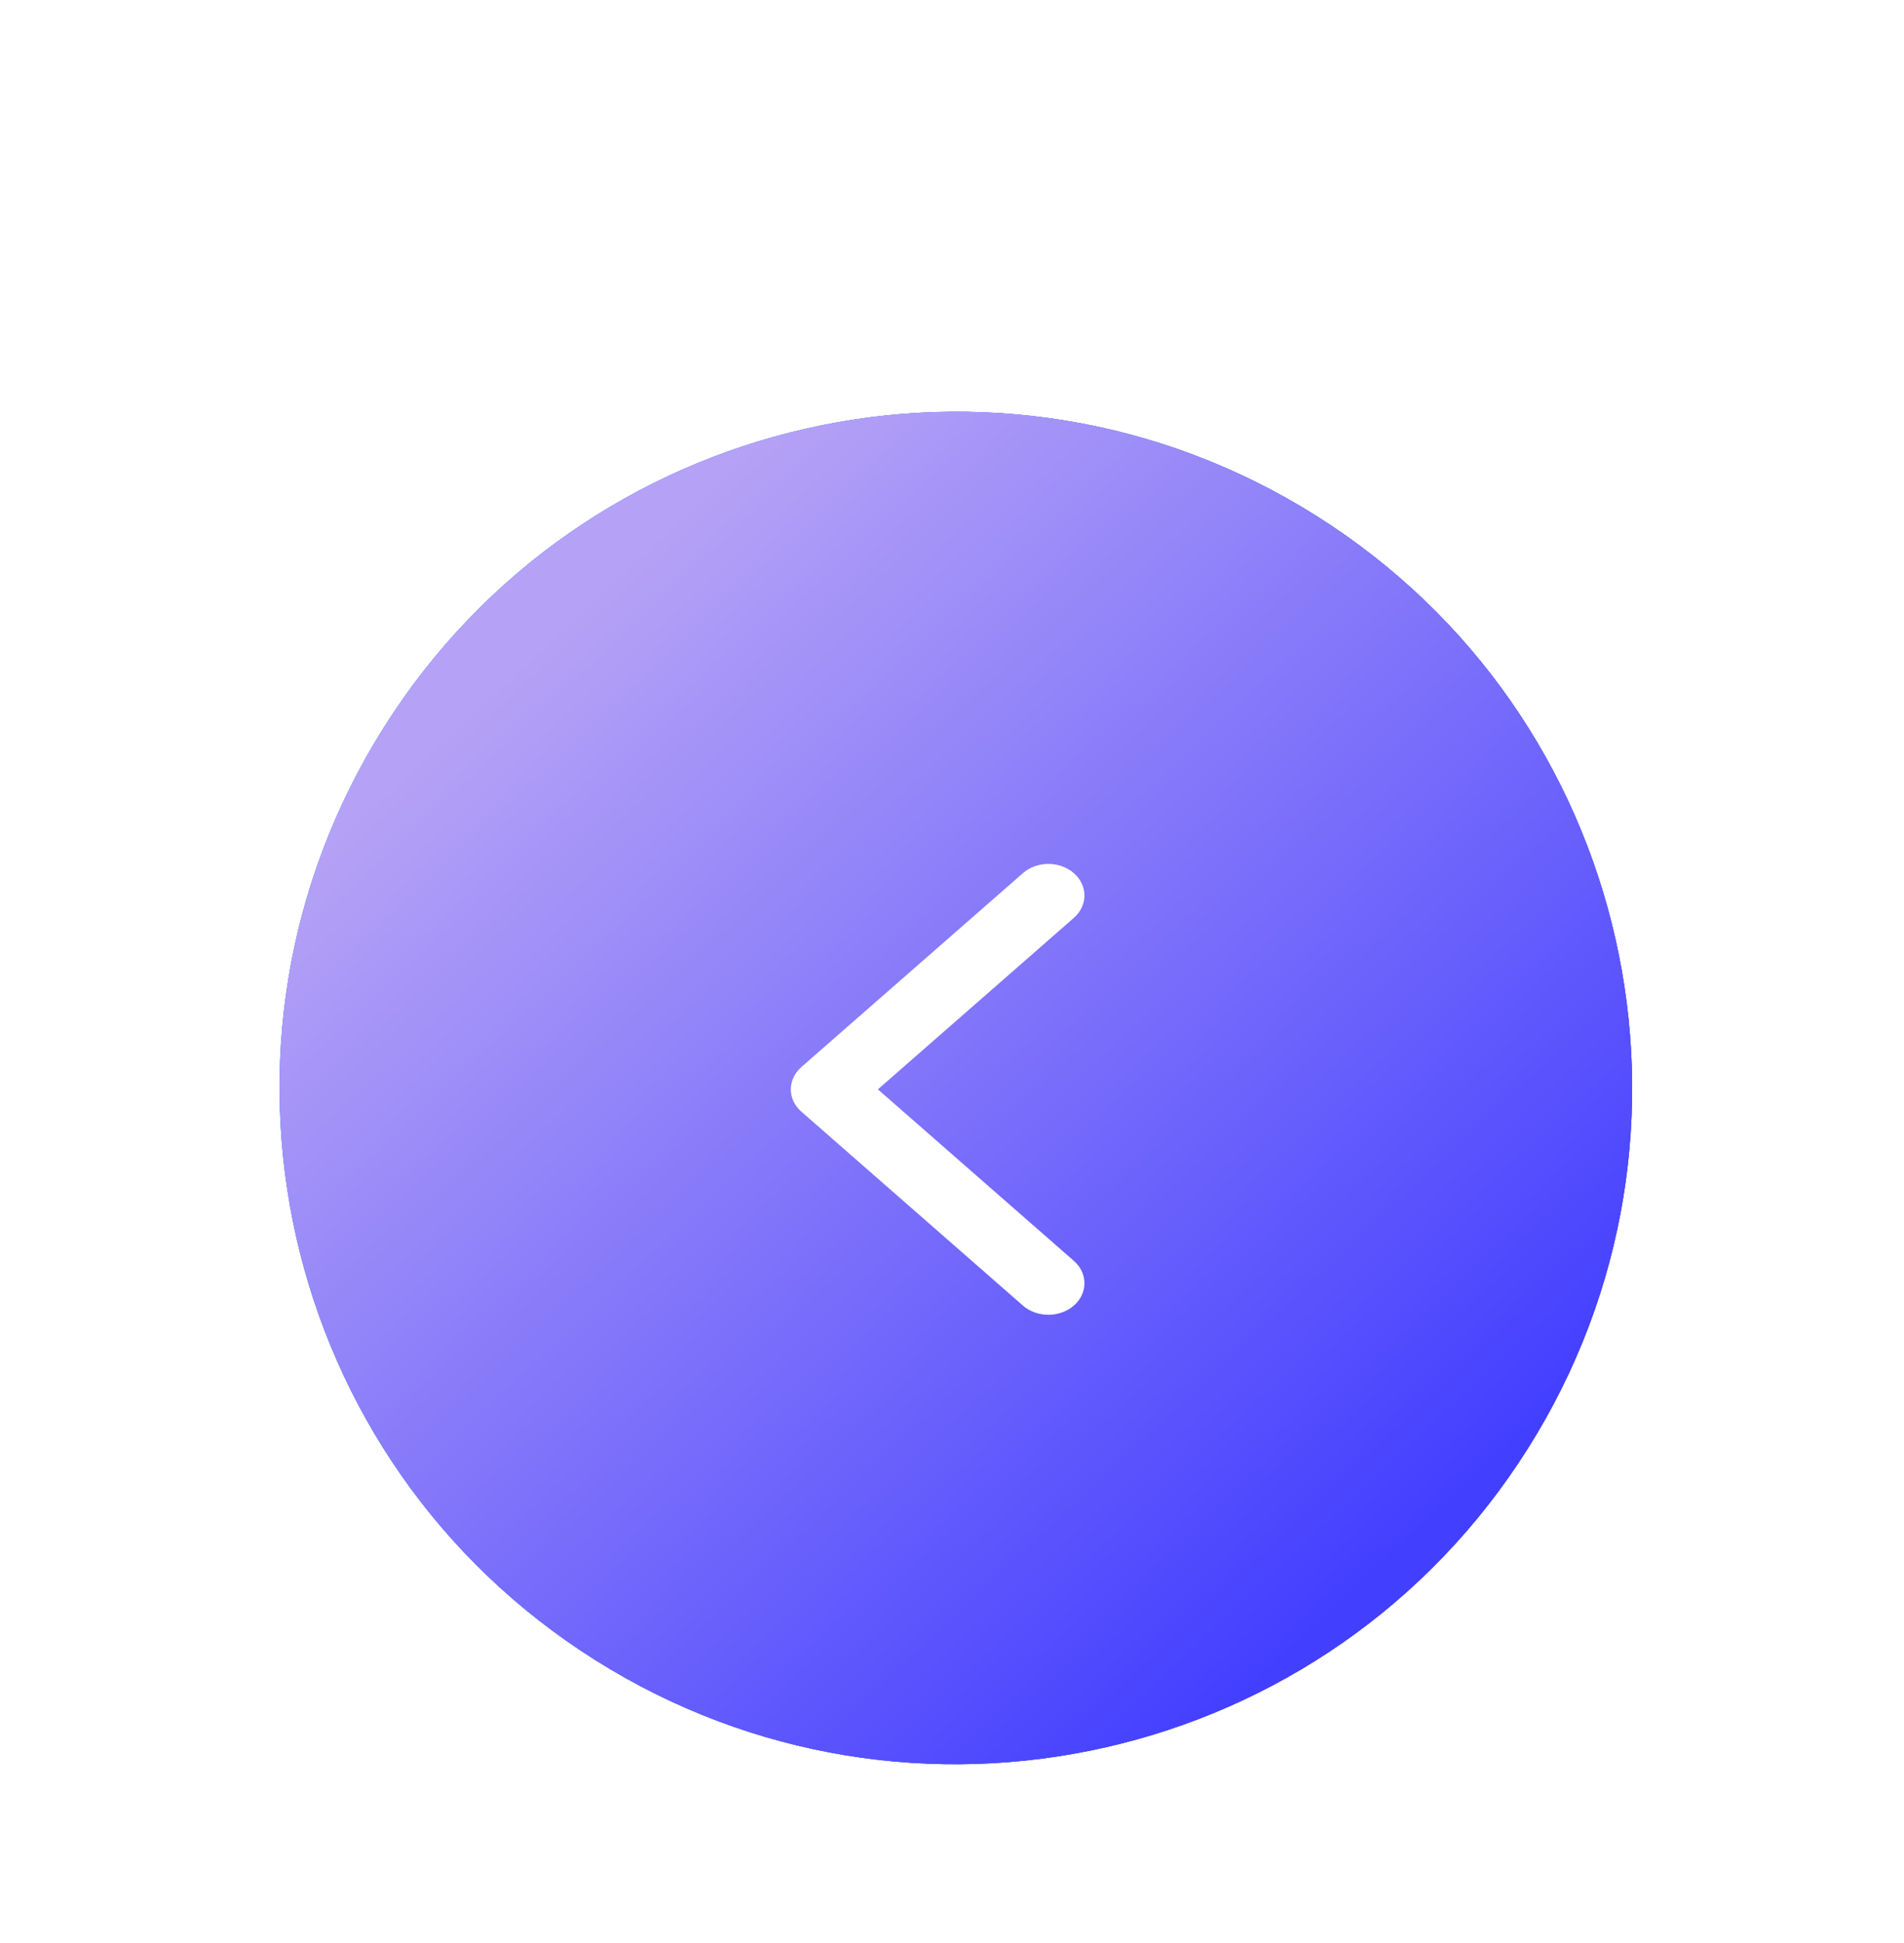 <svg width="49" height="50" viewBox="0 0 49 50" fill="none" xmlns="http://www.w3.org/2000/svg">
<g filter="url(#filter0_d)">
<path d="M39.32 33.275C34.194 41.404 23.448 43.842 15.318 38.718C7.187 33.594 4.752 22.851 9.878 14.72C15.004 6.591 25.75 4.153 33.88 9.277C42.011 14.4 44.446 25.145 39.32 33.275Z" fill="#4285F4"/>
<path d="M39.32 33.275C34.194 41.404 23.448 43.842 15.318 38.718C7.187 33.594 4.752 22.851 9.878 14.72C15.004 6.591 25.75 4.153 33.88 9.277C42.011 14.4 44.446 25.145 39.32 33.275Z" fill="url(#paint0_linear)"/>
<path d="M39.32 33.275C34.194 41.404 23.448 43.842 15.318 38.718C7.187 33.594 4.752 22.851 9.878 14.72C15.004 6.591 25.75 4.153 33.88 9.277C42.011 14.4 44.446 25.145 39.32 33.275Z" fill="url(#paint1_linear)"/>
<g clip-path="url(#clip0)">
<path d="M20.352 24.033C20.352 23.825 20.443 23.617 20.624 23.458L26.324 18.47C26.686 18.152 27.274 18.152 27.637 18.47C27.999 18.787 27.999 19.301 27.637 19.619L22.593 24.033L27.637 28.447C27.999 28.764 27.999 29.279 27.637 29.596C27.274 29.913 26.686 29.913 26.324 29.596L20.624 24.607C20.442 24.448 20.352 24.241 20.352 24.033Z" fill="white"/>
</g>
</g>
<defs>
<filter id="filter0_d" x="3.194" y="6.595" width="42.81" height="42.804" filterUnits="userSpaceOnUse" color-interpolation-filters="sRGB">
<feFlood flood-opacity="0" result="BackgroundImageFix"/>
<feColorMatrix in="SourceAlpha" type="matrix" values="0 0 0 0 0 0 0 0 0 0 0 0 0 0 0 0 0 0 127 0" result="hardAlpha"/>
<feOffset dy="4"/>
<feGaussianBlur stdDeviation="2"/>
<feComposite in2="hardAlpha" operator="out"/>
<feColorMatrix type="matrix" values="0 0 0 0 0 0 0 0 0 0 0 0 0 0 0 0 0 0 0.25 0"/>
<feBlend mode="normal" in2="BackgroundImageFix" result="effect1_dropShadow"/>
<feBlend mode="normal" in="SourceGraphic" in2="effect1_dropShadow" result="shape"/>
</filter>
<linearGradient id="paint0_linear" x1="9.878" y1="14.72" x2="39.316" y2="33.281" gradientUnits="userSpaceOnUse">
<stop stop-color="#4E96FF"/>
<stop offset="1" stop-color="#6044FB"/>
</linearGradient>
<linearGradient id="paint1_linear" x1="14.5" y1="12" x2="36.492" y2="35.507" gradientUnits="userSpaceOnUse">
<stop stop-color="#B5A2F6"/>
<stop offset="1" stop-color="#433FFF"/>
</linearGradient>
<clipPath id="clip0">
<rect width="11.602" height="13.257" fill="white" transform="translate(30.759 18.232) rotate(90)"/>
</clipPath>
</defs>
</svg>
